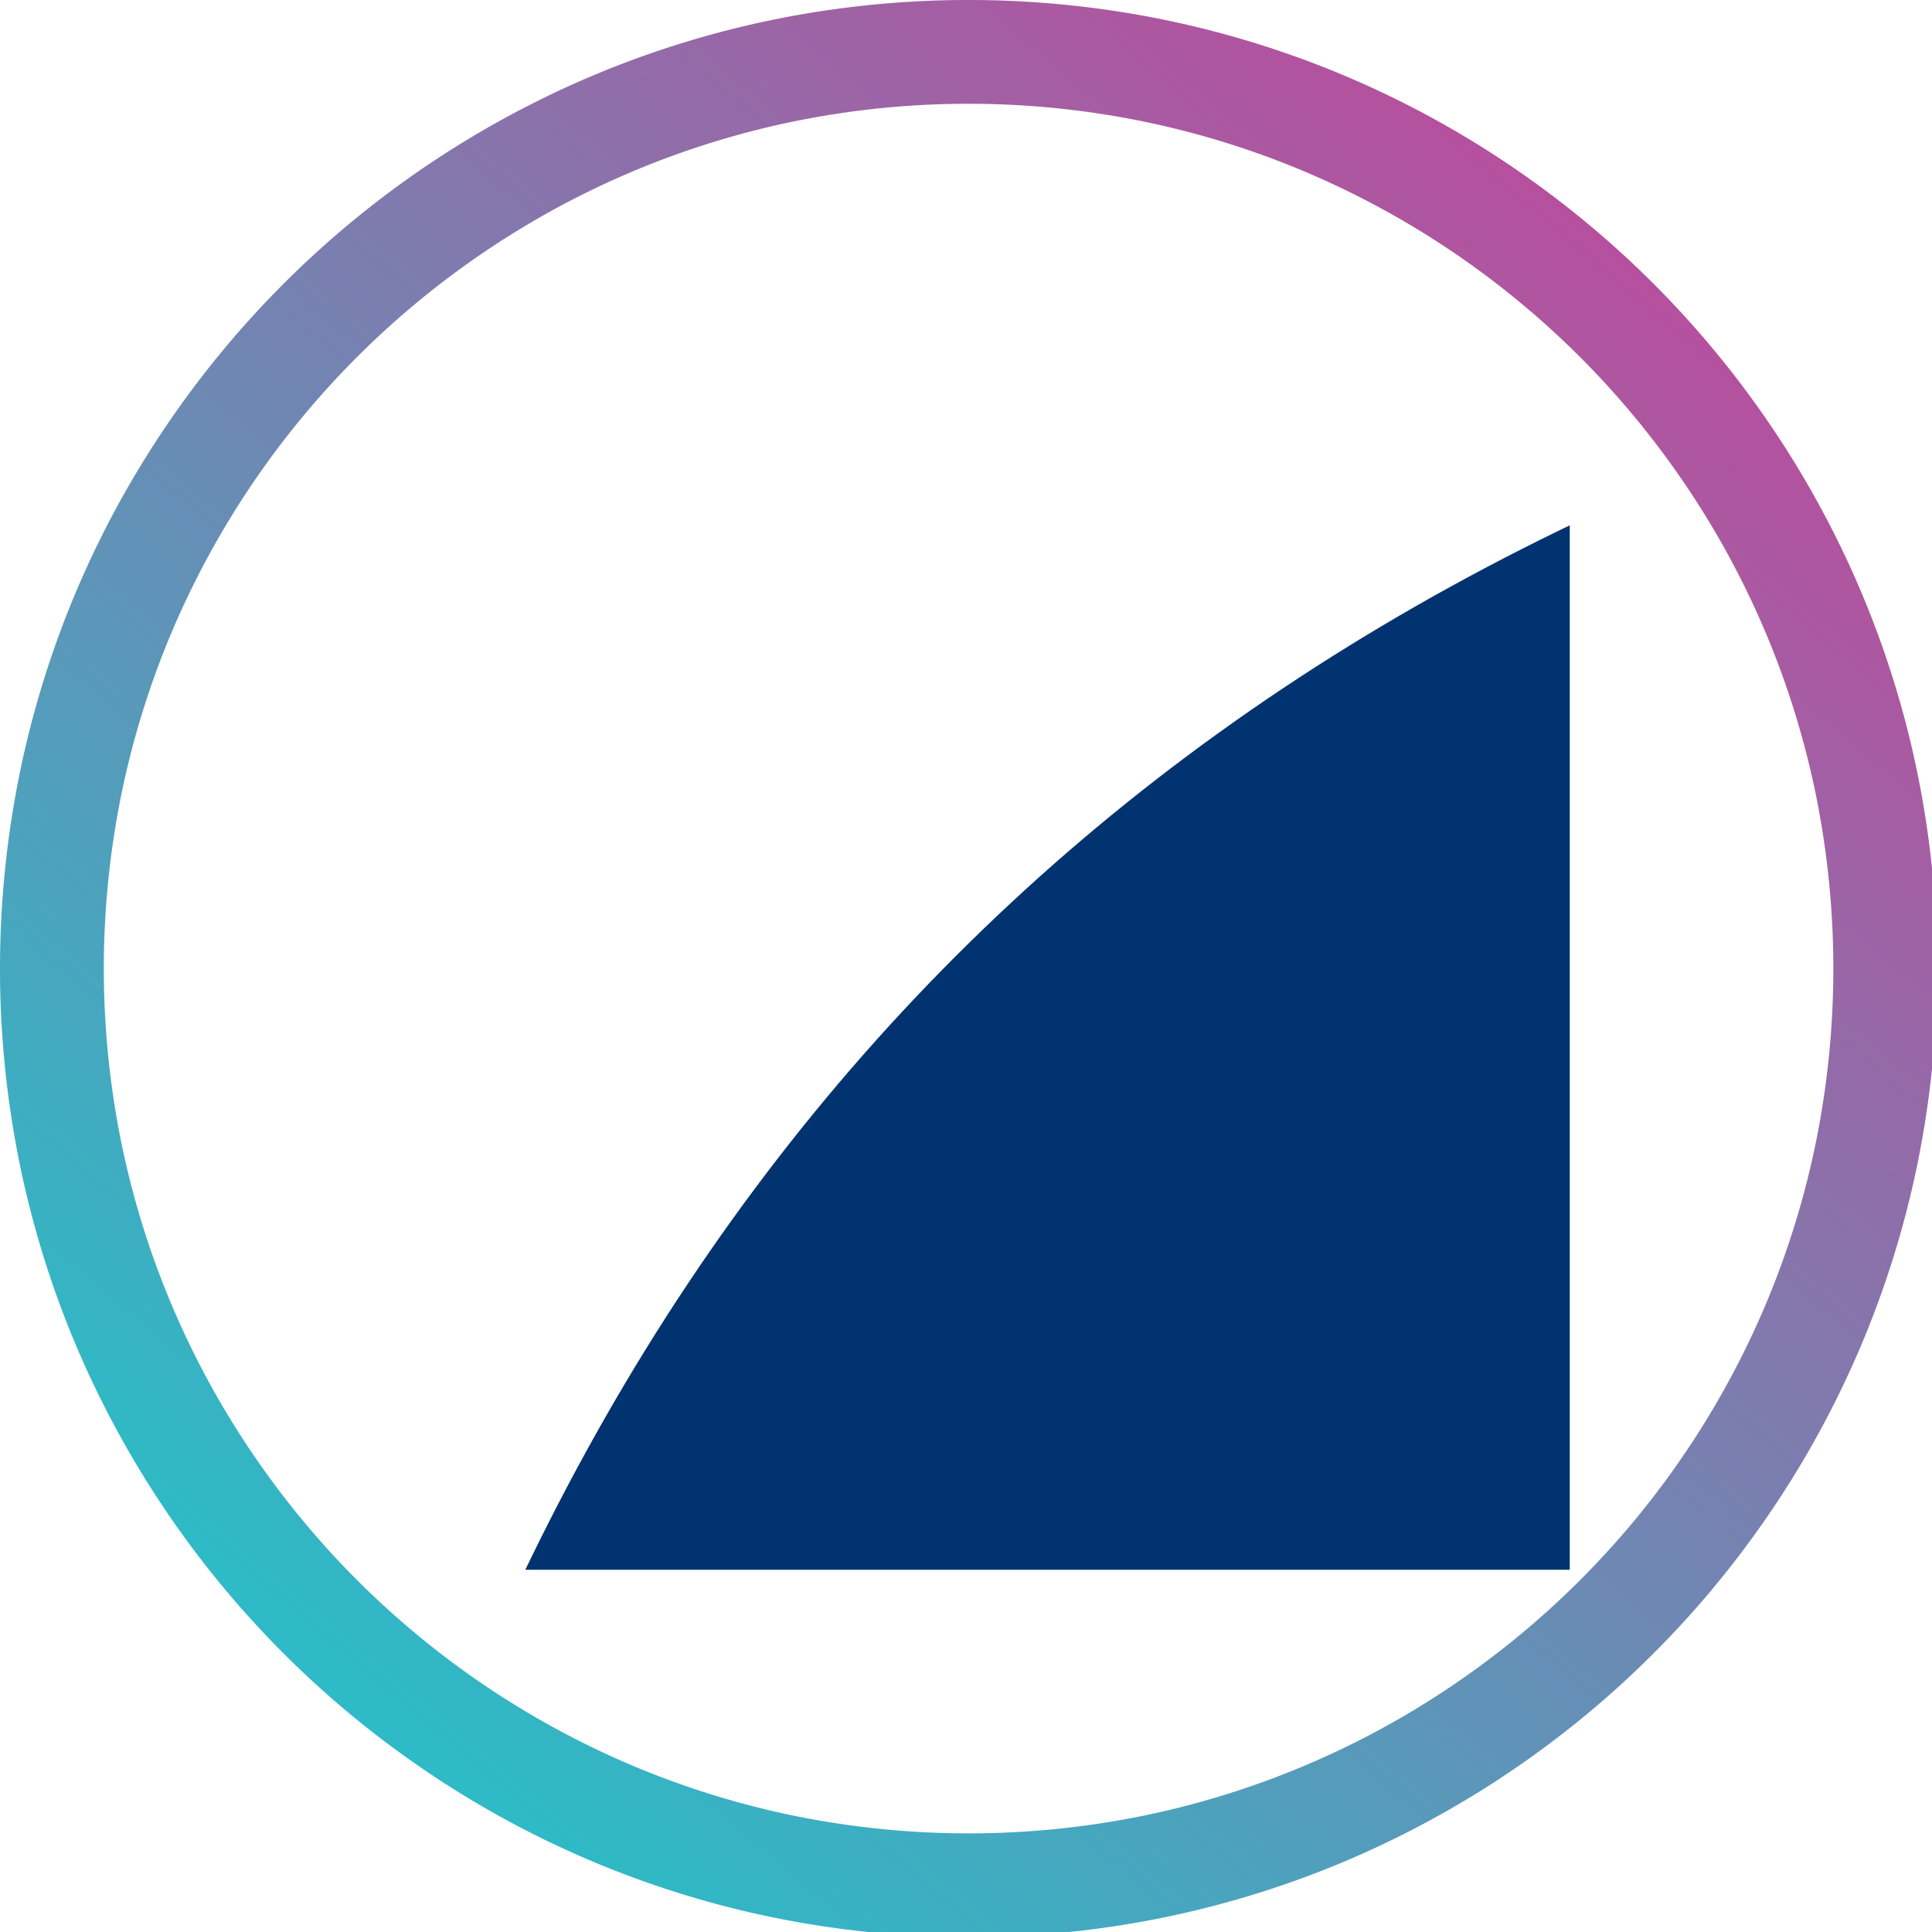 <svg width="48" height="48" viewBox="0 0 48 48"><defs><linearGradient id="a" x1="215.808" x2="52.736" y1="34.56" y2="226.816" gradientUnits="userSpaceOnUse"><stop offset="0" stop-color="#b6509e"/><stop offset="1" stop-color="#2ebac6"/></linearGradient></defs><path fill="url(#a)" d="M128 256a129 129 0 0 1-25.8-2.6 127.3 127.3 0 0 1-45.77-19.261 128.37 128.37 0 0 1-46.375-56.315A127.4 127.4 0 0 1 2.6 153.8a129.25 129.25 0 0 1 0-51.593 127.3 127.3 0 0 1 19.26-45.77 128.37 128.37 0 0 1 56.317-46.378A127.3 127.3 0 0 1 102.2 2.6a129.2 129.2 0 0 1 51.593 0 127.3 127.3 0 0 1 45.77 19.26 128.37 128.37 0 0 1 46.375 56.316A127.3 127.3 0 0 1 253.4 102.2a129.25 129.25 0 0 1 0 51.593 127.3 127.3 0 0 1-19.26 45.77 128.4 128.4 0 0 1-56.316 46.375A127.4 127.4 0 0 1 153.8 253.4 129 129 0 0 1 128 256m0-242.287a115 115 0 0 0-23.033 2.322A113.7 113.7 0 0 0 64.1 33.232a114.6 114.6 0 0 0-41.4 50.283 113.7 113.7 0 0 0-6.659 21.452 115.4 115.4 0 0 0 0 46.065 113.7 113.7 0 0 0 17.2 40.866 114.63 114.63 0 0 0 50.282 41.407 113.8 113.8 0 0 0 21.453 6.658 115.4 115.4 0 0 0 46.065 0 113.6 113.6 0 0 0 40.866-17.2 114.6 114.6 0 0 0 41.393-50.278 113.7 113.7 0 0 0 6.659-21.453 115.4 115.4 0 0 0 0-46.065 113.7 113.7 0 0 0-17.2-40.865A114.6 114.6 0 0 0 172.485 22.7a113.7 113.7 0 0 0-21.453-6.659A115 115 0 0 0 128 13.714Z" style="fill:url(#a)" transform="matrix(.188 0 0 .188 0 0)"/><svg xmlns="http://www.w3.org/2000/svg" width="30" height="30" x="9" y="9" style="shape-rendering:geometricPrecision;text-rendering:geometricPrecision;image-rendering:optimizeQuality;fill-rule:evenodd;clip-rule:evenodd"><path fill="#003370" d="M42.5-.5h288q34 9 43 43v288q-9 34-43 43h-288q-34-9-43-43v-288q9-34 43-43" style="opacity:1"/><path fill="#0ae13a" d="m187.5 143.5 25 26q10.82 19.239-2.5 37a759 759 0 0 1-23.5 23 3855 3855 0 0 1-52 52.5q-18.852 13.772-39 2-19.435-17.349-7.5-40.5a1800 1800 0 0 1 50-51q4.18-5.2 1-11l-49-49Q74.737 108.359 95.5 89q20.19-11.82 39 2a3924 3924 0 0 0 53 52.5m89-4q-24.742 11.303-41.5-10-8.53-16.036-.5-32 18.233-23.044 44-8.5 20.241 18.483 6.5 42.5a94 94 0 0 1-8.5 8" style="opacity:1"/><path fill="#04785b" d="M234.5 97.5q-8.03 15.964.5 32 16.758 21.303 41.5 10a2457 2457 0 0 1-41.5 42q-2.727 4.374-.5 9l-22-21-25-26q23.46-22.959 47-46" style="opacity:1"/><path fill="#0db40b" d="m212.5 169.5 22 21a3637 3637 0 0 0 50.5 51q13.601 23.88-6.5 42.5-17.167 10.403-35 1a1487 1487 0 0 0-57-55.5 759 759 0 0 0 23.5-23q13.32-17.761 2.5-37" style="opacity:1"/></svg></svg>